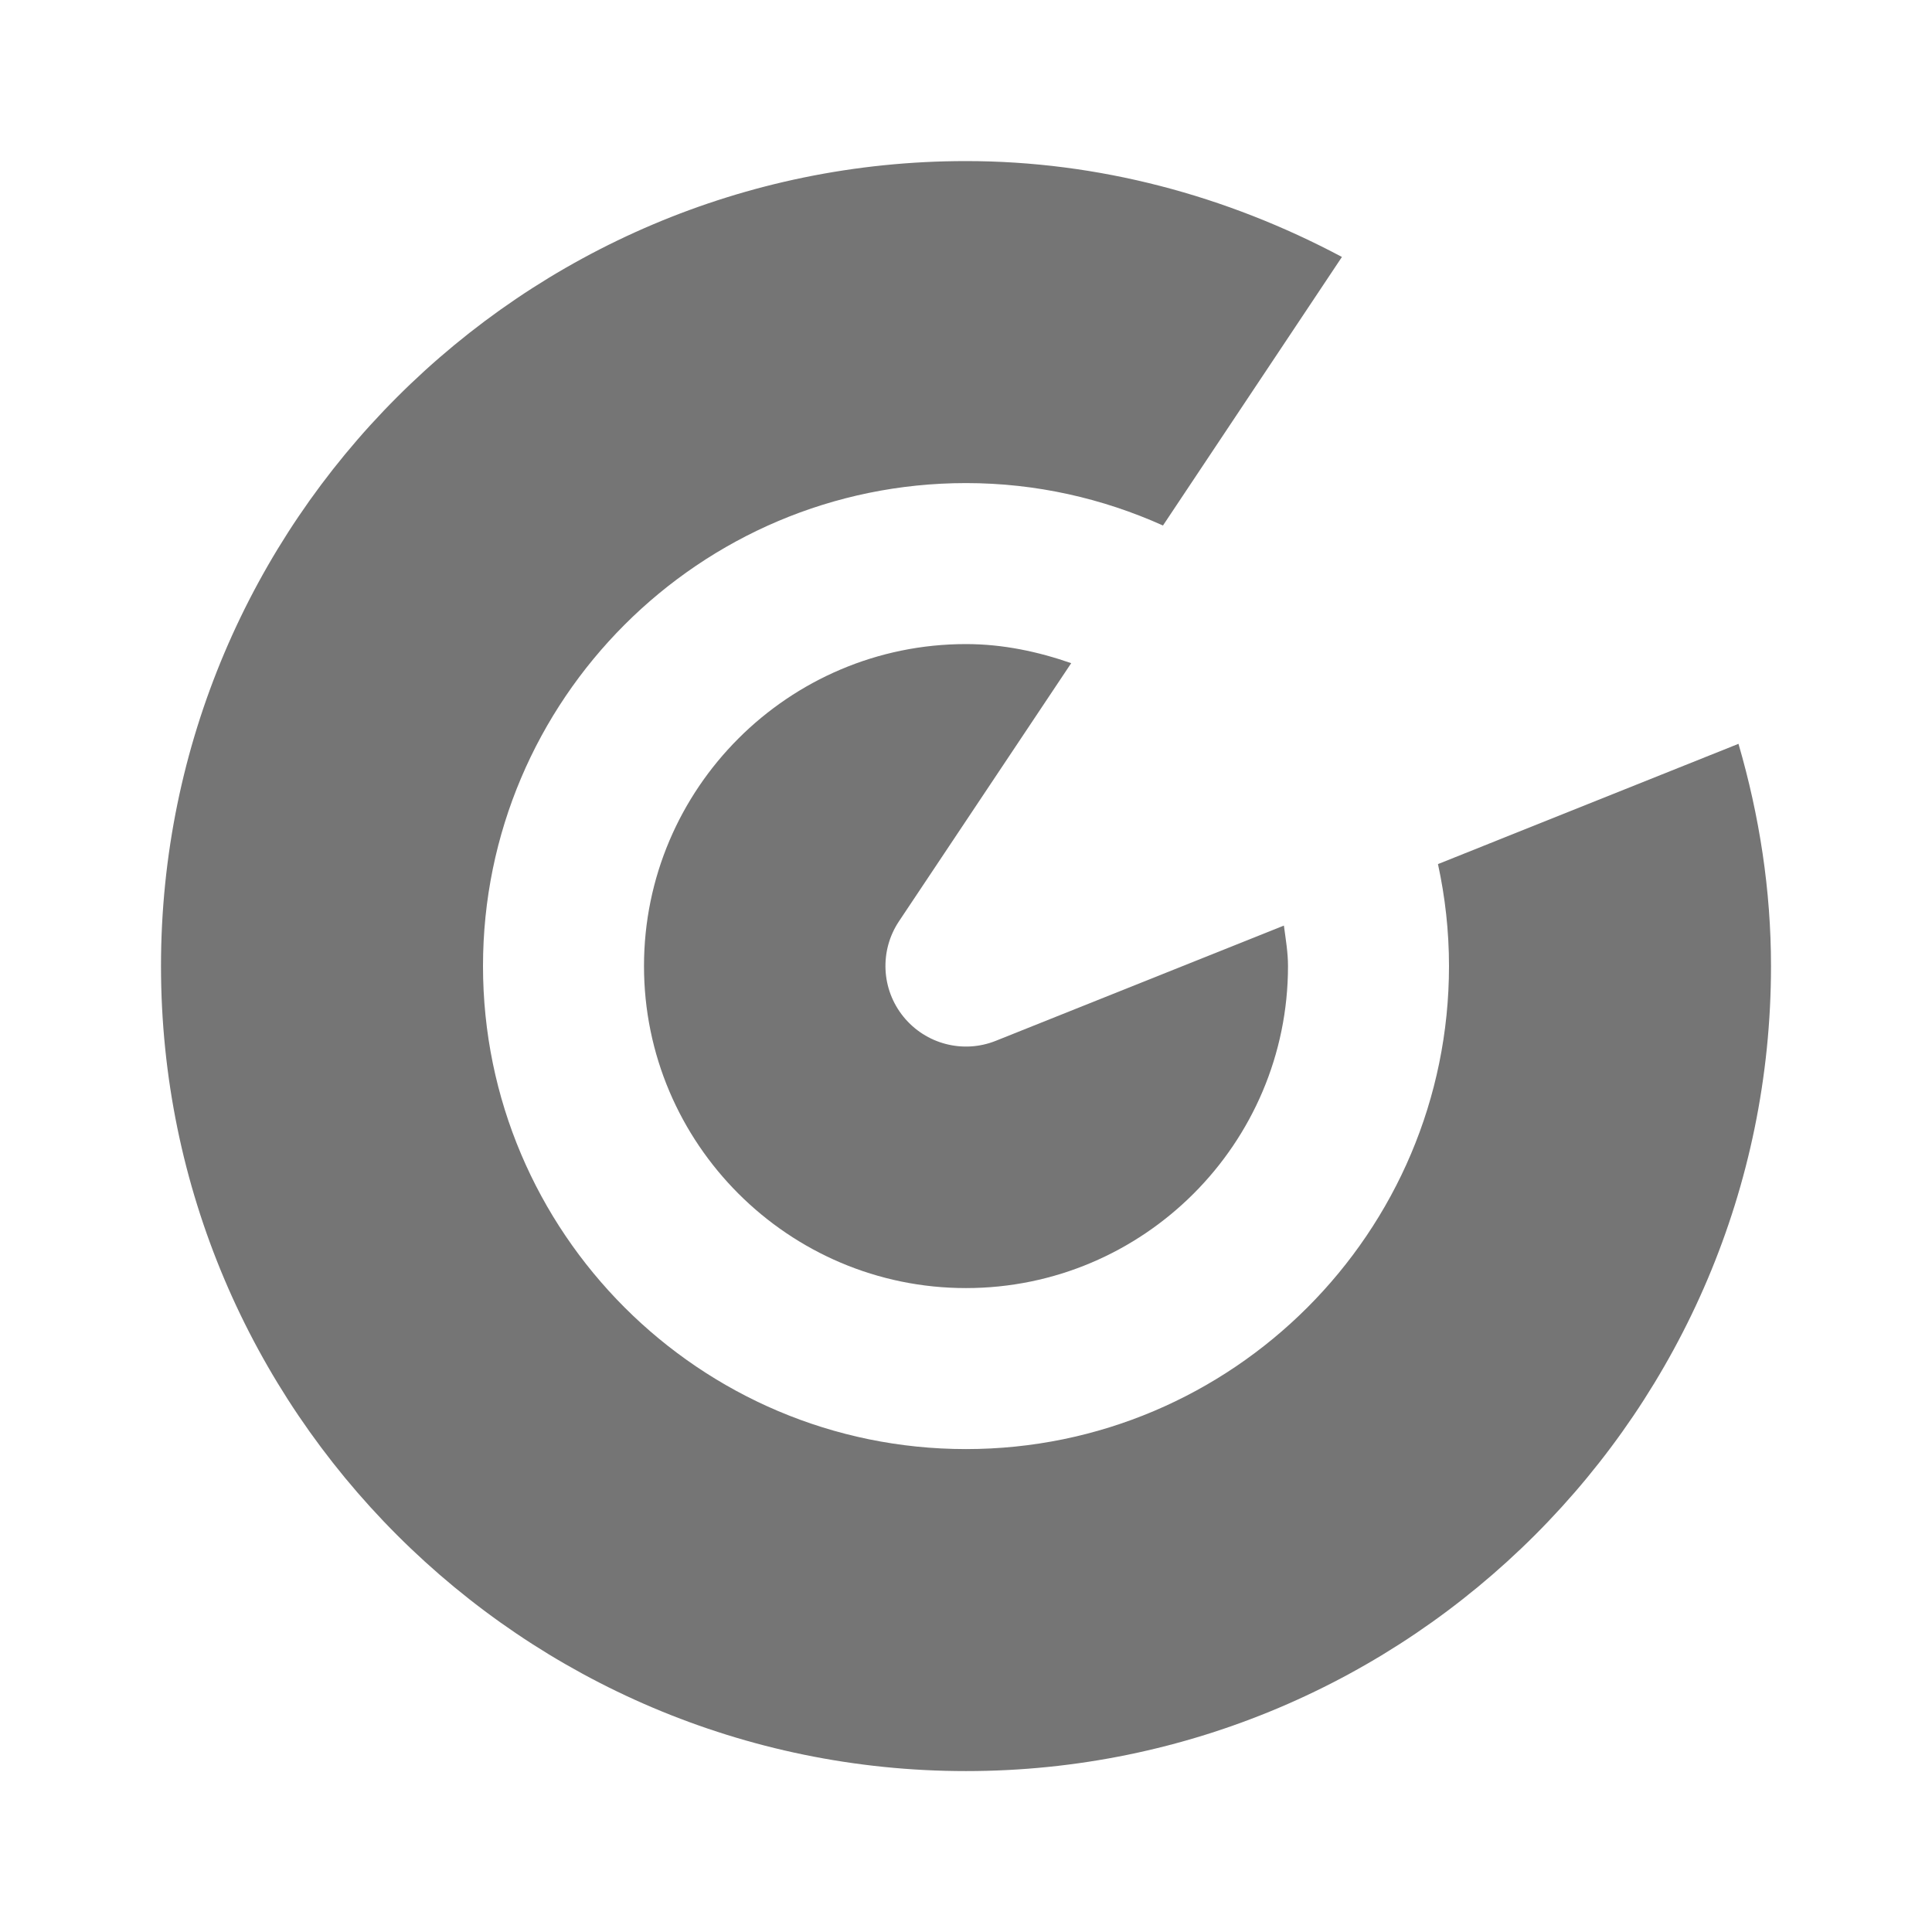 <?xml version="1.0" encoding="utf-8"?>
<!-- Generator: Adobe Illustrator 17.1.0, SVG Export Plug-In . SVG Version: 6.00 Build 0)  -->
<!DOCTYPE svg PUBLIC "-//W3C//DTD SVG 1.1//EN" "http://www.w3.org/Graphics/SVG/1.1/DTD/svg11.dtd">
<svg version="1.1" xmlns="http://www.w3.org/2000/svg" xmlns:xlink="http://www.w3.org/1999/xlink" x="0px" y="0px" width="24px"
	 height="24px" viewBox="0 0 24 24" enable-background="new 0 0 24 24" xml:space="preserve">
<g id="Frame_-_24px">
	<rect x="0.001" y="0.001" fill="none" width="24.001" height="24.001"/>
</g>
<g id="Filled_Icons">
	<g>
		<path fill="#757575" d="M13.307,8.238C12.895,8.095,12.46,8.001,12,8.001c-2.205,0-4,1.794-4,4c0,2.205,1.795,4,4,4s4-1.794,4-4
			c0-0.172-0.029-0.336-0.051-0.503l-3.578,1.431c-0.406,0.163-0.871,0.042-1.148-0.299c-0.276-0.34-0.299-0.82-0.056-1.185
			L13.307,8.238z"/>
		<path fill="#757575" d="M21.596,9.24l-3.733,1.494C17.952,11.143,18,11.566,18,12.001c0,3.309-2.691,6-6,6s-6-2.691-6-6
			s2.691-6,6-6c0.872,0,1.699,0.191,2.447,0.527l2.223-3.336C15.231,2.426,13.639,2.001,12,2.001c-5.514,0-10,4.486-10,10
			c0,5.515,4.486,10,10,10s10-4.485,10-10C22,11.059,21.857,10.136,21.596,9.24z"/>
	</g>
</g>
</svg>
